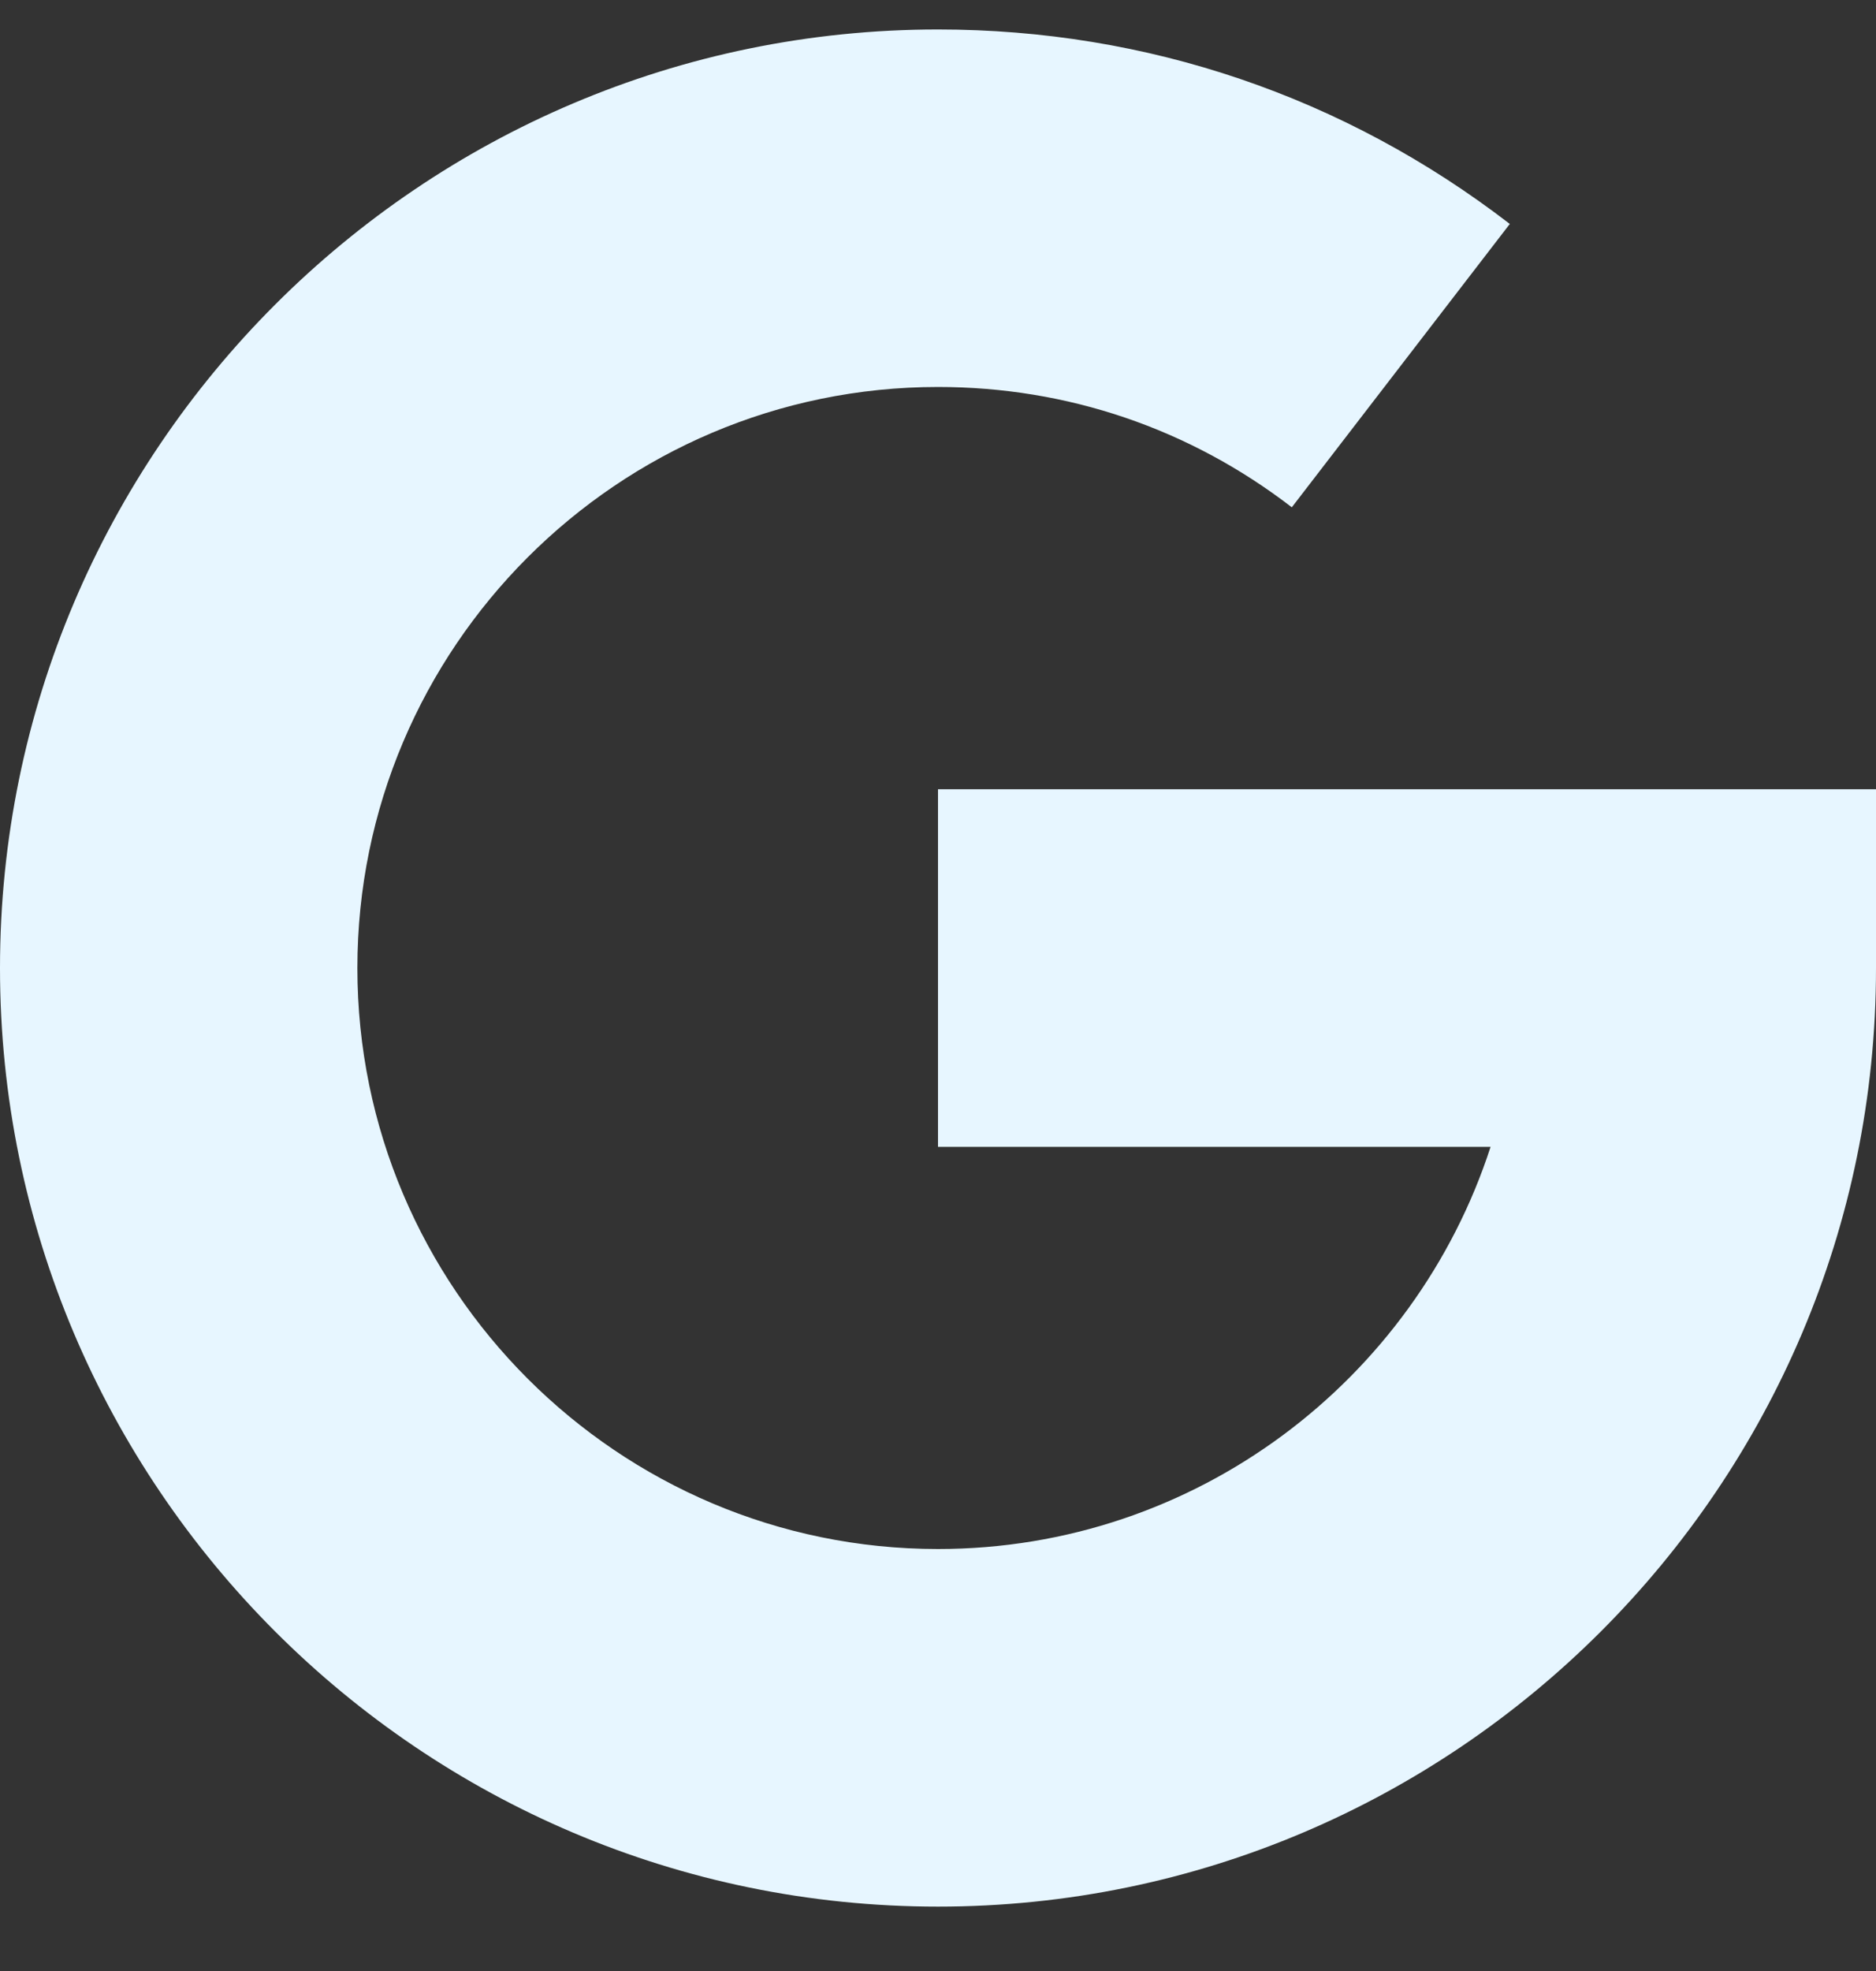 <svg width="20" height="21" viewBox="0 0 20 21" fill="none" xmlns="http://www.w3.org/2000/svg">
<rect x="0" y="0" width="20" height="21" fill="#333333" stroke="none"/>
<g clip-path="url(#clip0_102_8)">
<path d="M0 10.314C0 4.8 4.486 0.314 10 0.314C12.227 0.314 14.335 1.03 16.096 2.386L13.772 5.405C12.683 4.567 11.379 4.123 10 4.123C6.587 4.123 3.81 6.901 3.81 10.314C3.81 13.727 6.587 16.504 10 16.504C12.749 16.504 15.085 14.703 15.891 12.219H10V8.409H20V10.314C20 15.828 15.514 20.314 10 20.314C4.486 20.314 0 15.828 0 10.314Z" fill="#E7F6FF"/>
</g>
<defs>
<clipPath id="clip0_102_8">
<rect width="20" height="20" fill="white" transform="translate(0 0.314)"/>
</clipPath>
</defs>
</svg>
